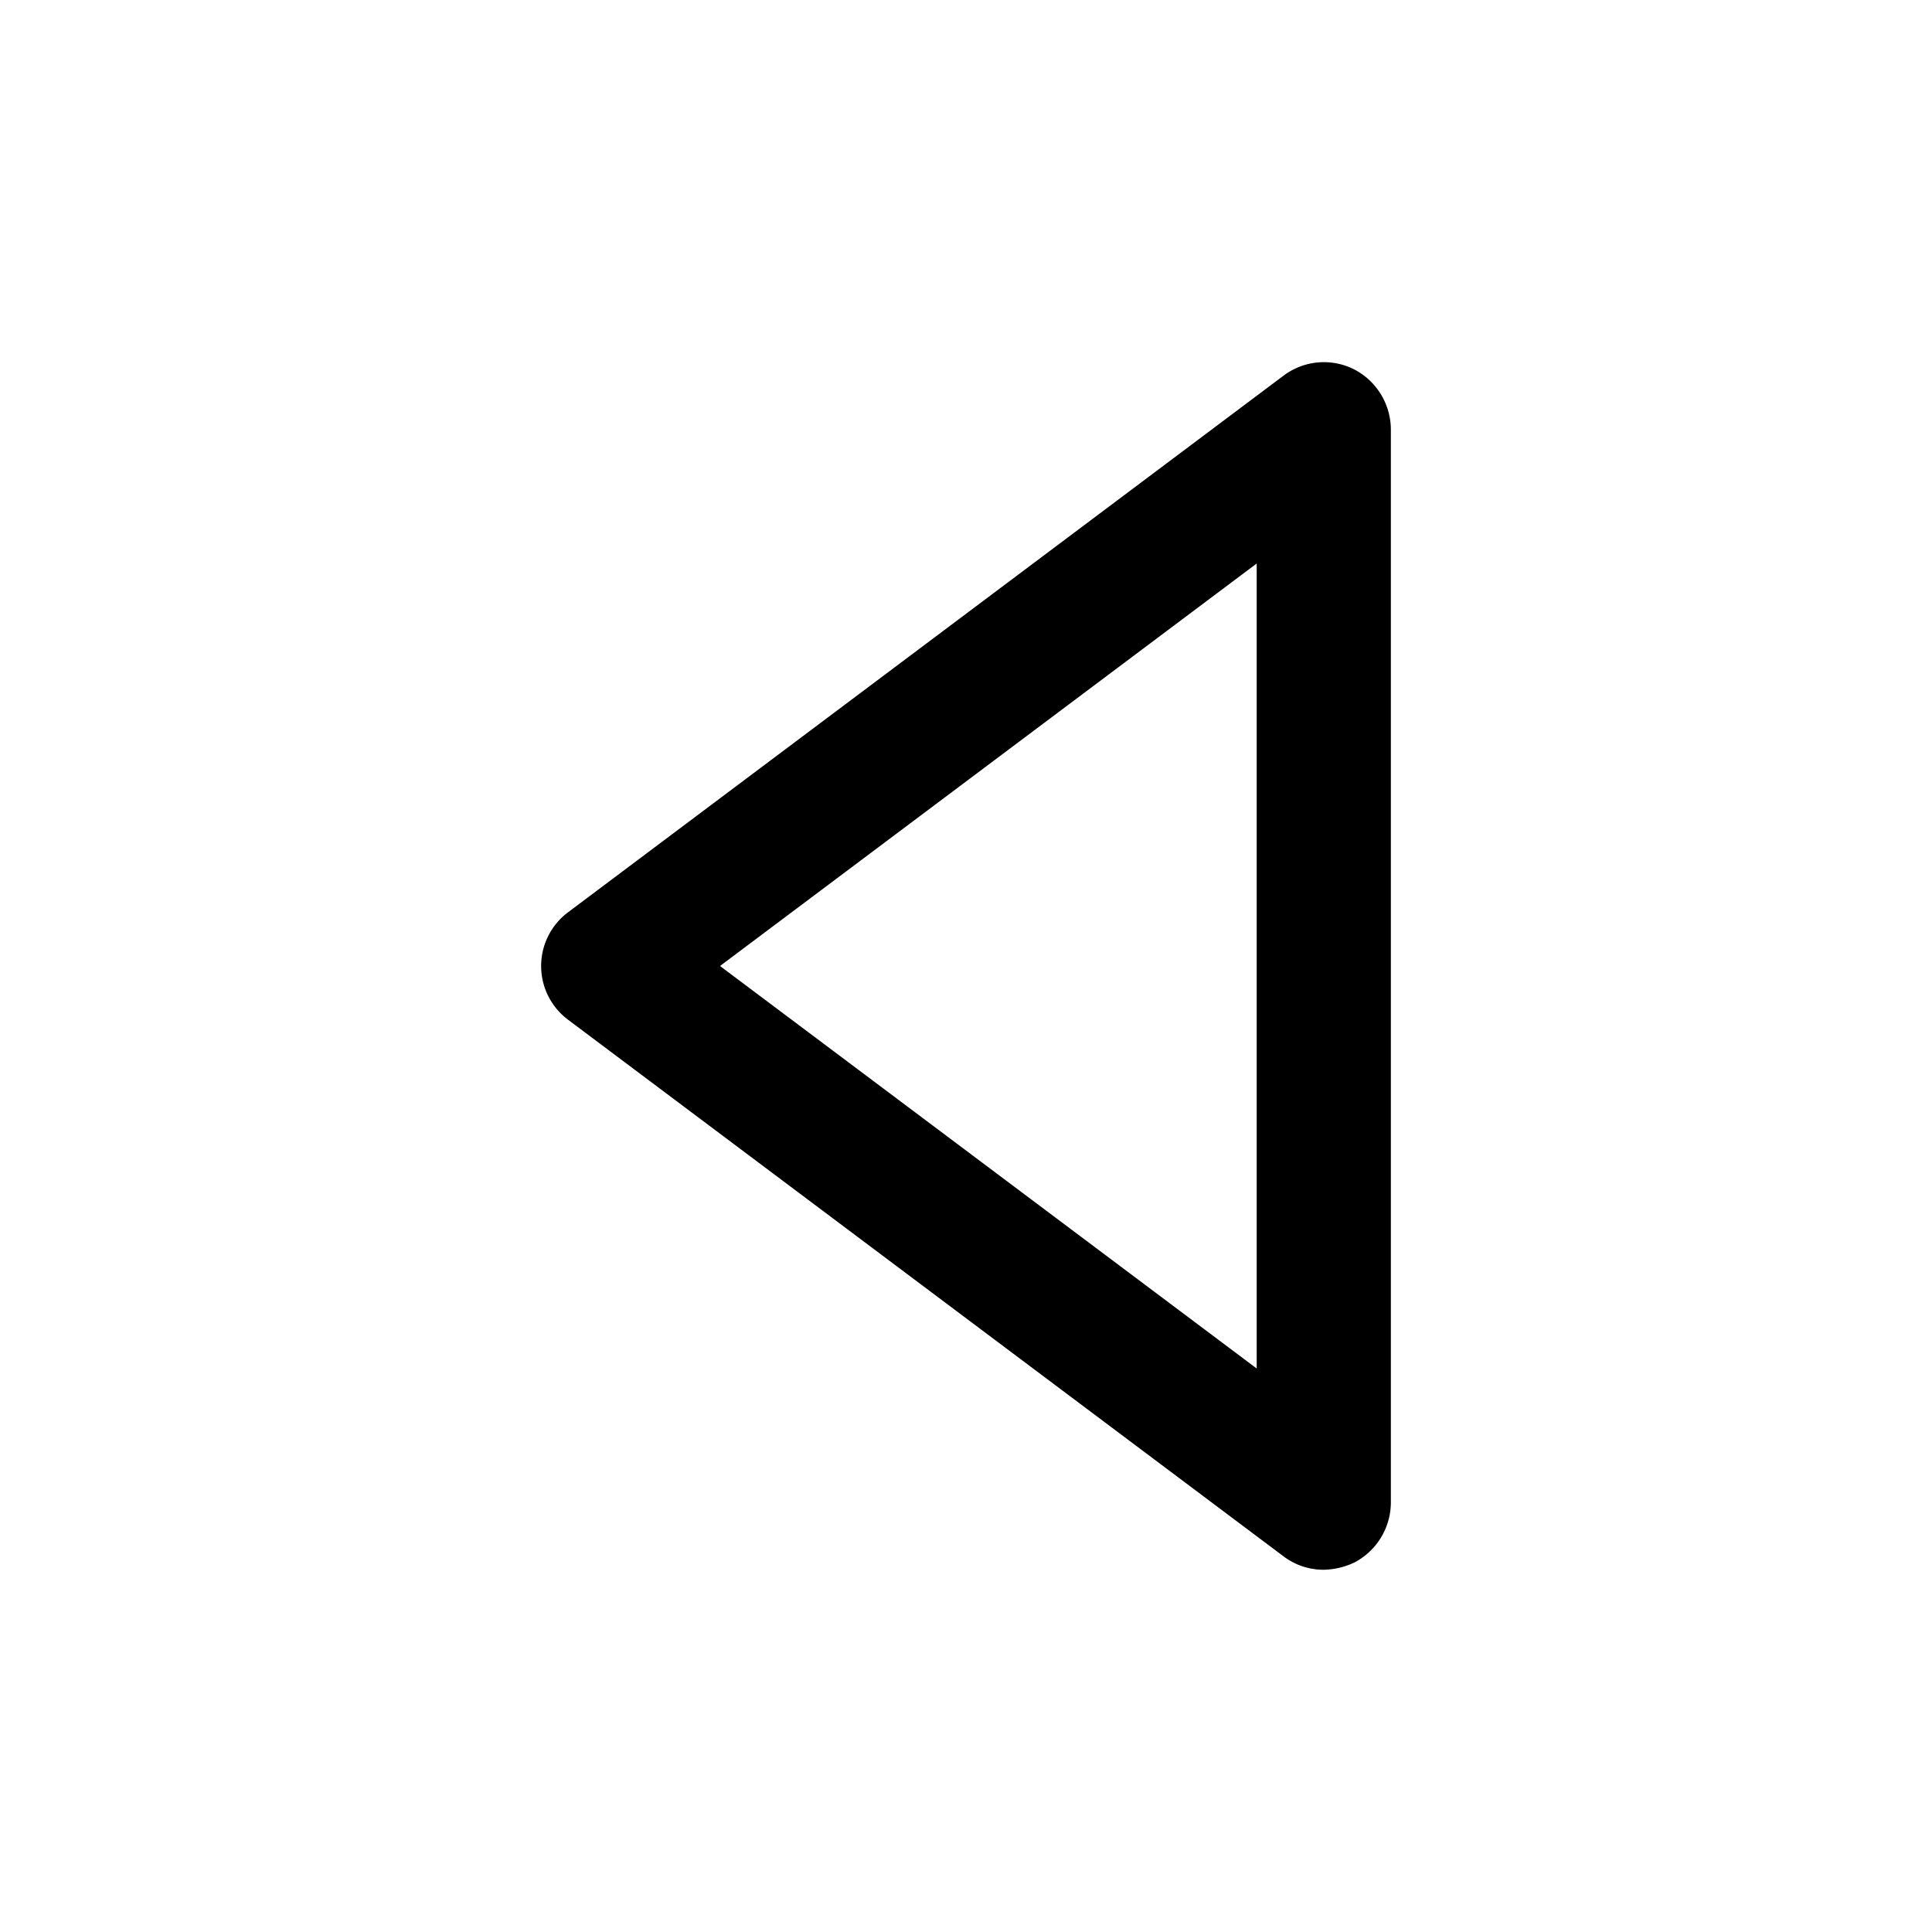 <svg xmlns="http://www.w3.org/2000/svg" width="100%" height="100%" viewBox="1.2 1.2 21.6 21.6"><path d="M16 18.75a.74.74 0 01-.45-.15l-8-6a.75.75 0 010-1.2l8-6a.75.75 0 01.79-.07.76.76 0 01.41.67v12a.76.76 0 01-.41.67.84.84 0 01-.34.08zM9.25 12l6 4.5v-9z"/></svg>